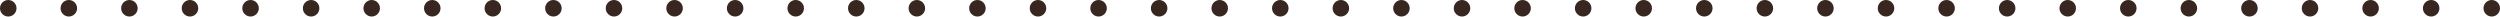 <svg width="454" height="3" viewBox="0 0 454 3" fill="none" xmlns="http://www.w3.org/2000/svg">
<circle cx="1.5" cy="1.5" r="1.5" fill="#382620"/>
<circle cx="12.5" cy="1.5" r="1.5" fill="#382620"/>
<circle cx="23.5" cy="1.5" r="1.5" fill="#382620"/>
<circle cx="34.5" cy="1.5" r="1.5" fill="#382620"/>
<circle cx="45.5" cy="1.5" r="1.5" fill="#382620"/>
<circle cx="56.5" cy="1.5" r="1.5" fill="#382620"/>
<circle cx="67.5" cy="1.5" r="1.5" fill="#382620"/>
<circle cx="78.5" cy="1.5" r="1.5" fill="#382620"/>
<circle cx="89.5" cy="1.5" r="1.5" fill="#382620"/>
<circle cx="100.5" cy="1.5" r="1.5" fill="#382620"/>
<circle cx="111.5" cy="1.5" r="1.5" fill="#382620"/>
<circle cx="122.5" cy="1.5" r="1.5" fill="#382620"/>
<circle cx="133.5" cy="1.5" r="1.5" fill="#382620"/>
<circle cx="144.5" cy="1.5" r="1.5" fill="#382620"/>
<circle cx="155.5" cy="1.5" r="1.5" fill="#382620"/>
<circle cx="166.5" cy="1.5" r="1.5" fill="#382620"/>
<circle cx="177.5" cy="1.5" r="1.5" fill="#382620"/>
<circle cx="188.5" cy="1.5" r="1.5" fill="#382620"/>
<circle cx="199.5" cy="1.5" r="1.5" fill="#382620"/>
<circle cx="210.5" cy="1.5" r="1.5" fill="#382620"/>
<circle cx="221.5" cy="1.5" r="1.5" fill="#382620"/>
<circle cx="232.5" cy="1.5" r="1.5" fill="#382620"/>
<circle cx="243.5" cy="1.5" r="1.5" fill="#382620"/>
<circle cx="254.5" cy="1.5" r="1.5" fill="#382620"/>
<circle cx="265.5" cy="1.5" r="1.5" fill="#382620"/>
<circle cx="276.5" cy="1.5" r="1.5" fill="#382620"/>
<circle cx="287.5" cy="1.5" r="1.5" fill="#382620"/>
<circle cx="298.5" cy="1.5" r="1.5" fill="#382620"/>
<circle cx="309.5" cy="1.5" r="1.5" fill="#382620"/>
<circle cx="320.5" cy="1.5" r="1.5" fill="#382620"/>
<circle cx="331.5" cy="1.5" r="1.5" fill="#382620"/>
<circle cx="342.5" cy="1.5" r="1.5" fill="#382620"/>
<circle cx="353.5" cy="1.5" r="1.5" fill="#382620"/>
<circle cx="364.5" cy="1.5" r="1.5" fill="#382620"/>
<circle cx="375.5" cy="1.5" r="1.5" fill="#382620"/>
<circle cx="386.5" cy="1.5" r="1.5" fill="#382620"/>
<circle cx="397.5" cy="1.5" r="1.5" fill="#382620"/>
<circle cx="408.5" cy="1.5" r="1.5" fill="#382620"/>
<circle cx="419.5" cy="1.5" r="1.5" fill="#382620"/>
<circle cx="430.5" cy="1.5" r="1.5" fill="#382620"/>
<circle cx="441.5" cy="1.5" r="1.5" fill="#382620"/>
<circle cx="452.5" cy="1.5" r="1.5" fill="#382620"/>
</svg>
